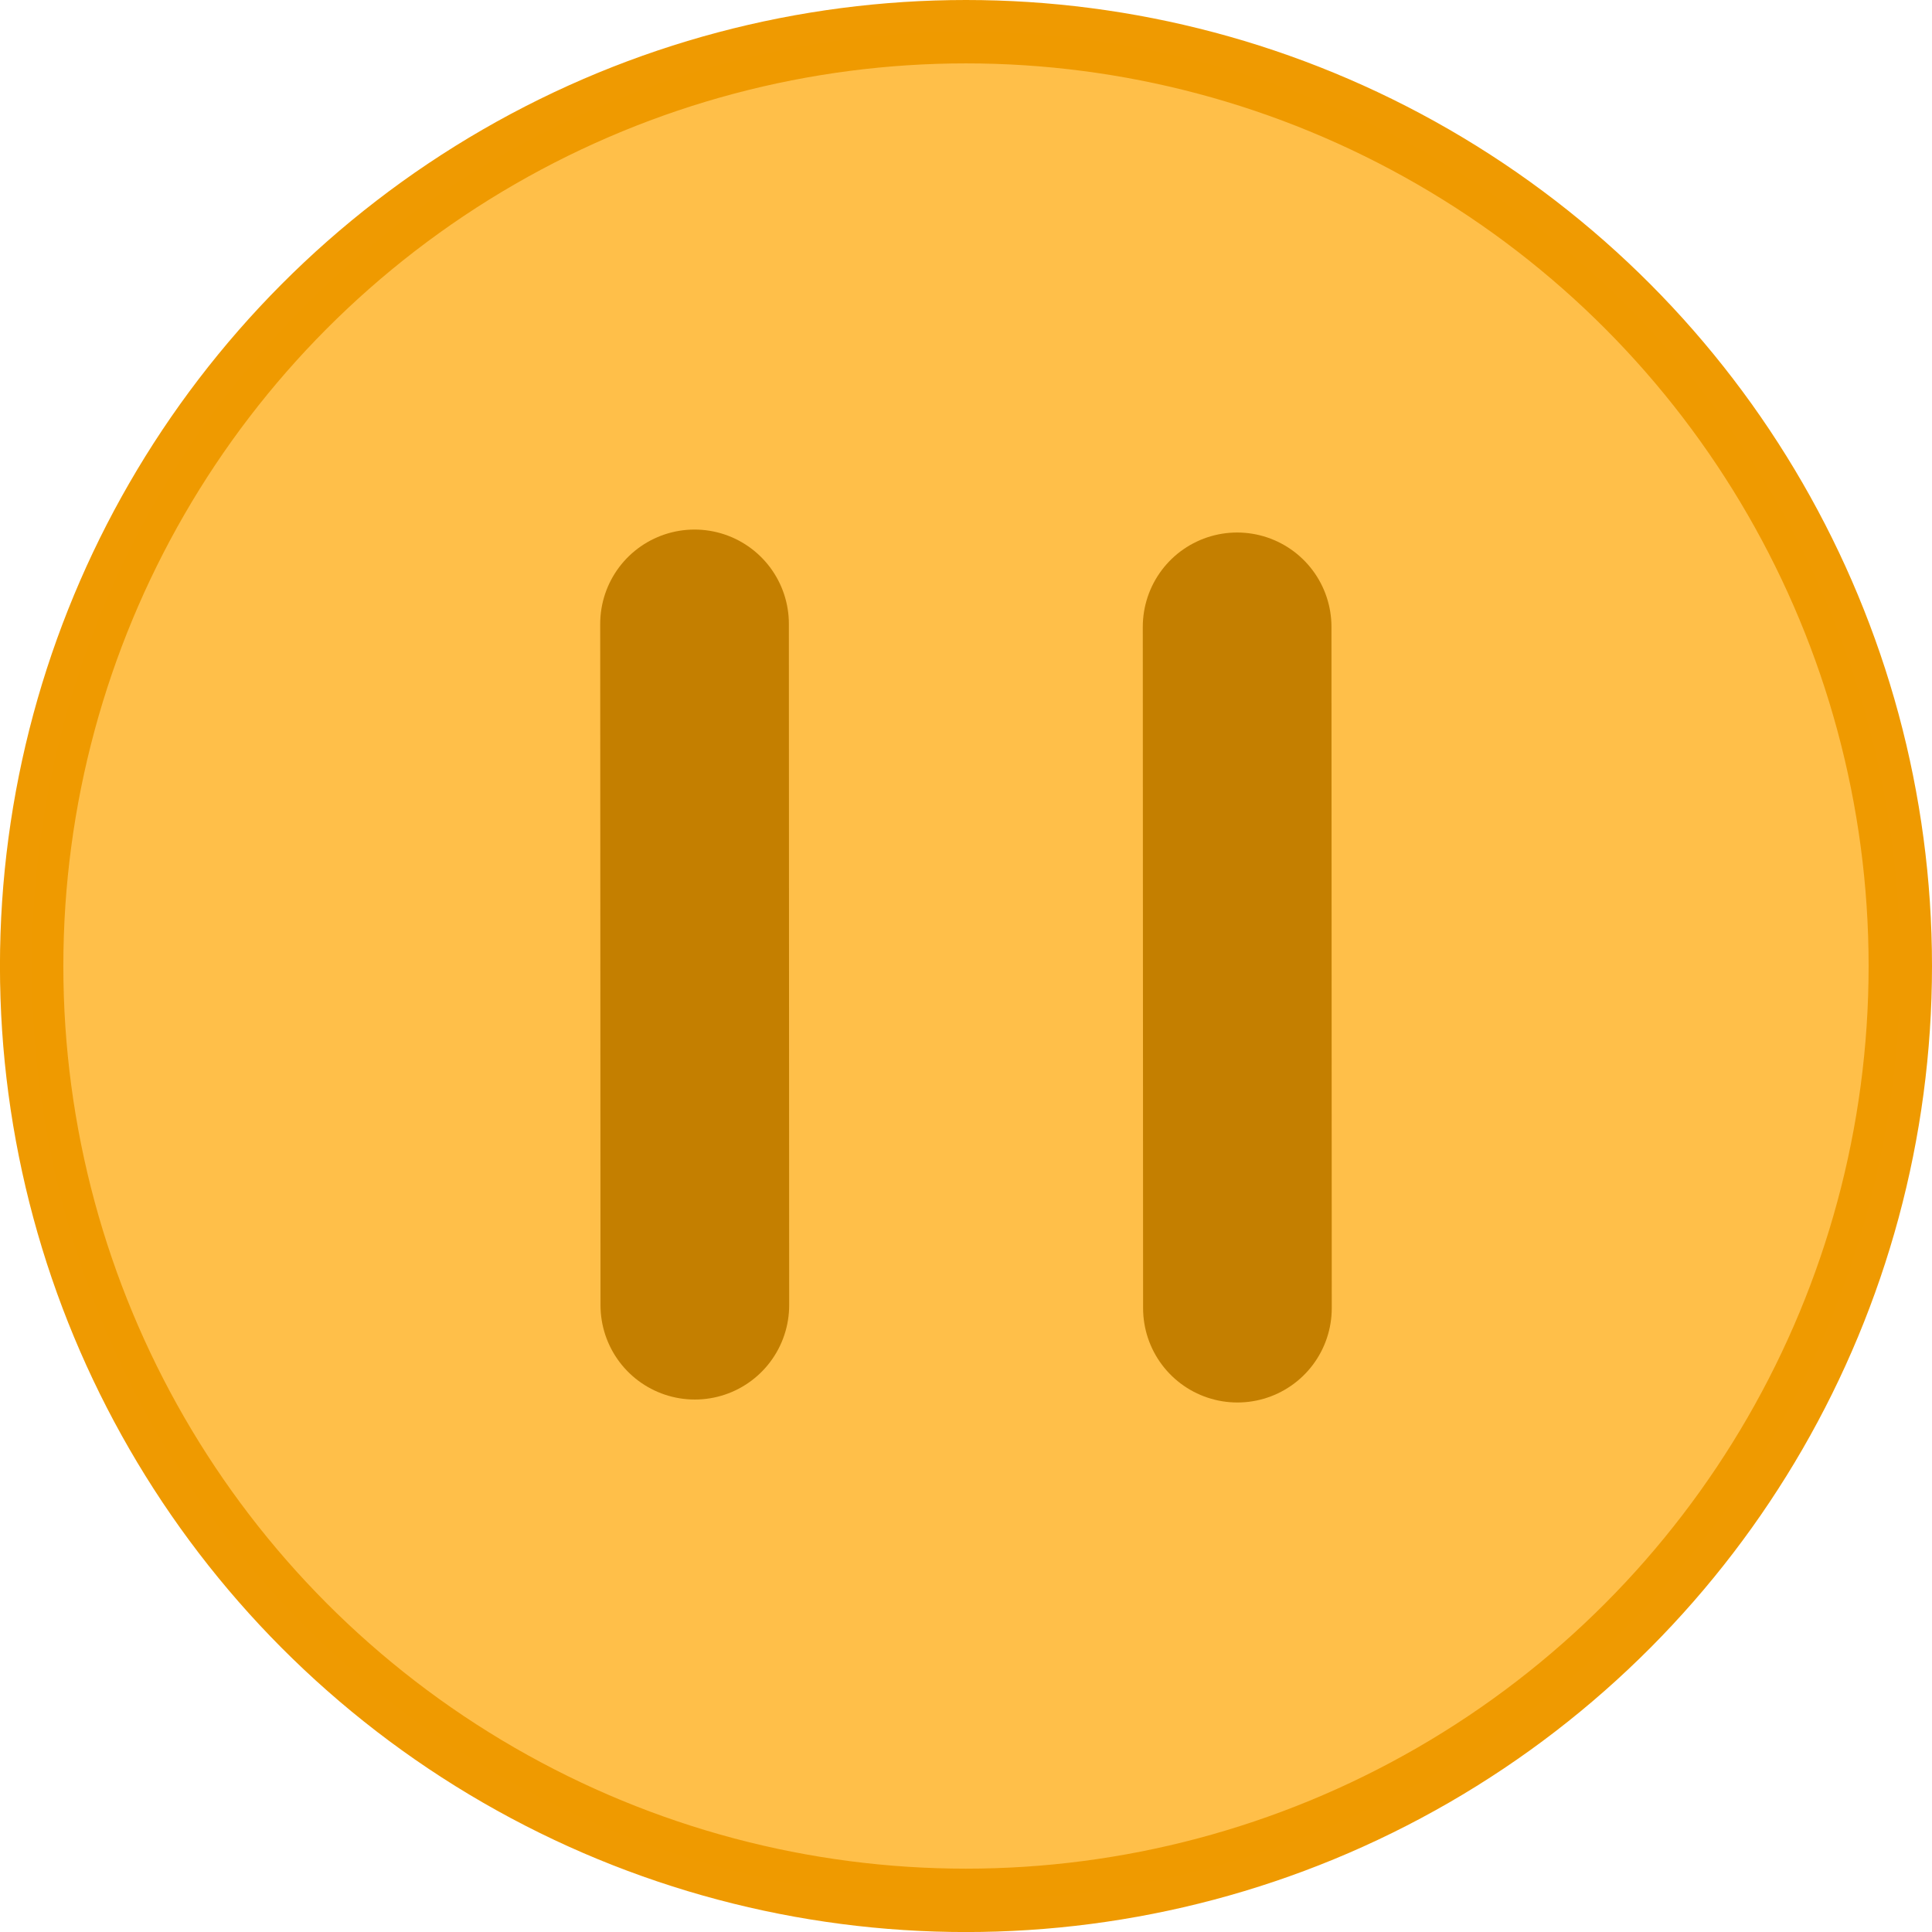 <?xml version="1.0" encoding="UTF-8" standalone="no"?>
<!-- Created with Inkscape (http://www.inkscape.org/) -->

<svg
   width="45.723mm"
   height="45.723mm"
   viewBox="0 0 45.723 45.723"
   version="1.1"
   id="svg8"
   inkscape:version="1.1.2 (0a00cf5339, 2022-02-04)"
   sodipodi:docname="break-button.svg"
   inkscape:export-filename="/home/eduda/Projects/MusicQuiz/assets/images/break-button.png"
   inkscape:export-xdpi="30"
   inkscape:export-ydpi="30"
   xmlns:inkscape="http://www.inkscape.org/namespaces/inkscape"
   xmlns:sodipodi="http://sodipodi.sourceforge.net/DTD/sodipodi-0.dtd"
   xmlns="http://www.w3.org/2000/svg"
   xmlns:svg="http://www.w3.org/2000/svg"
   xmlns:rdf="http://www.w3.org/1999/02/22-rdf-syntax-ns#"
   xmlns:cc="http://creativecommons.org/ns#"
   xmlns:dc="http://purl.org/dc/elements/1.1/">
  <defs
     id="defs2" />
  <sodipodi:namedview
     id="base"
     pagecolor="#ffffff"
     bordercolor="#666666"
     borderopacity="1.0"
     inkscape:pageopacity="0.0"
     inkscape:pageshadow="2"
     inkscape:zoom="2.8"
     inkscape:cx="60.892857"
     inkscape:cy="158.03571"
     inkscape:document-units="mm"
     inkscape:current-layer="layer1"
     showgrid="false"
     fit-margin-top="0"
     fit-margin-left="0"
     fit-margin-right="0"
     fit-margin-bottom="0"
     inkscape:window-width="1846"
     inkscape:window-height="1016"
     inkscape:window-x="0"
     inkscape:window-y="0"
     inkscape:window-maximized="1"
     inkscape:pagecheckerboard="0" />
  <g
     inkscape:label="Vrstva 1"
     inkscape:groupmode="layer"
     id="layer1"
     transform="translate(-66.53,-54.723)">
    <circle
       style="fill:#ffbf49;fill-opacity:0.996;fill-rule:nonzero;stroke:#ef9a00;stroke-width:1.5;stroke-linecap:round;stroke-linejoin:round;stroke-miterlimit:4;stroke-dasharray:none;stroke-dashoffset:0;stroke-opacity:0.996"
       id="path815"
       cx="89.391"
       cy="77.585"
       r="22.112" />
    <path
       style="fill:none;stroke:#c47f00;stroke-width:4.465;stroke-linecap:round;stroke-linejoin:miter;stroke-miterlimit:4;stroke-dasharray:none;stroke-opacity:0.996"
       d="m 82.967,69.488 0.007,16.124"
       id="path820"
       inkscape:connector-curvature="0"
       sodipodi:nodetypes="cc" />
    <path
       style="fill:none;stroke:#c47f00;stroke-width:4.465;stroke-linecap:round;stroke-linejoin:miter;stroke-miterlimit:4;stroke-dasharray:none;stroke-opacity:0.996"
       d="m 95.808,69.558 0.007,16.124"
       id="path820-3"
       inkscape:connector-curvature="0"
       sodipodi:nodetypes="cc" />
  </g>
</svg>
